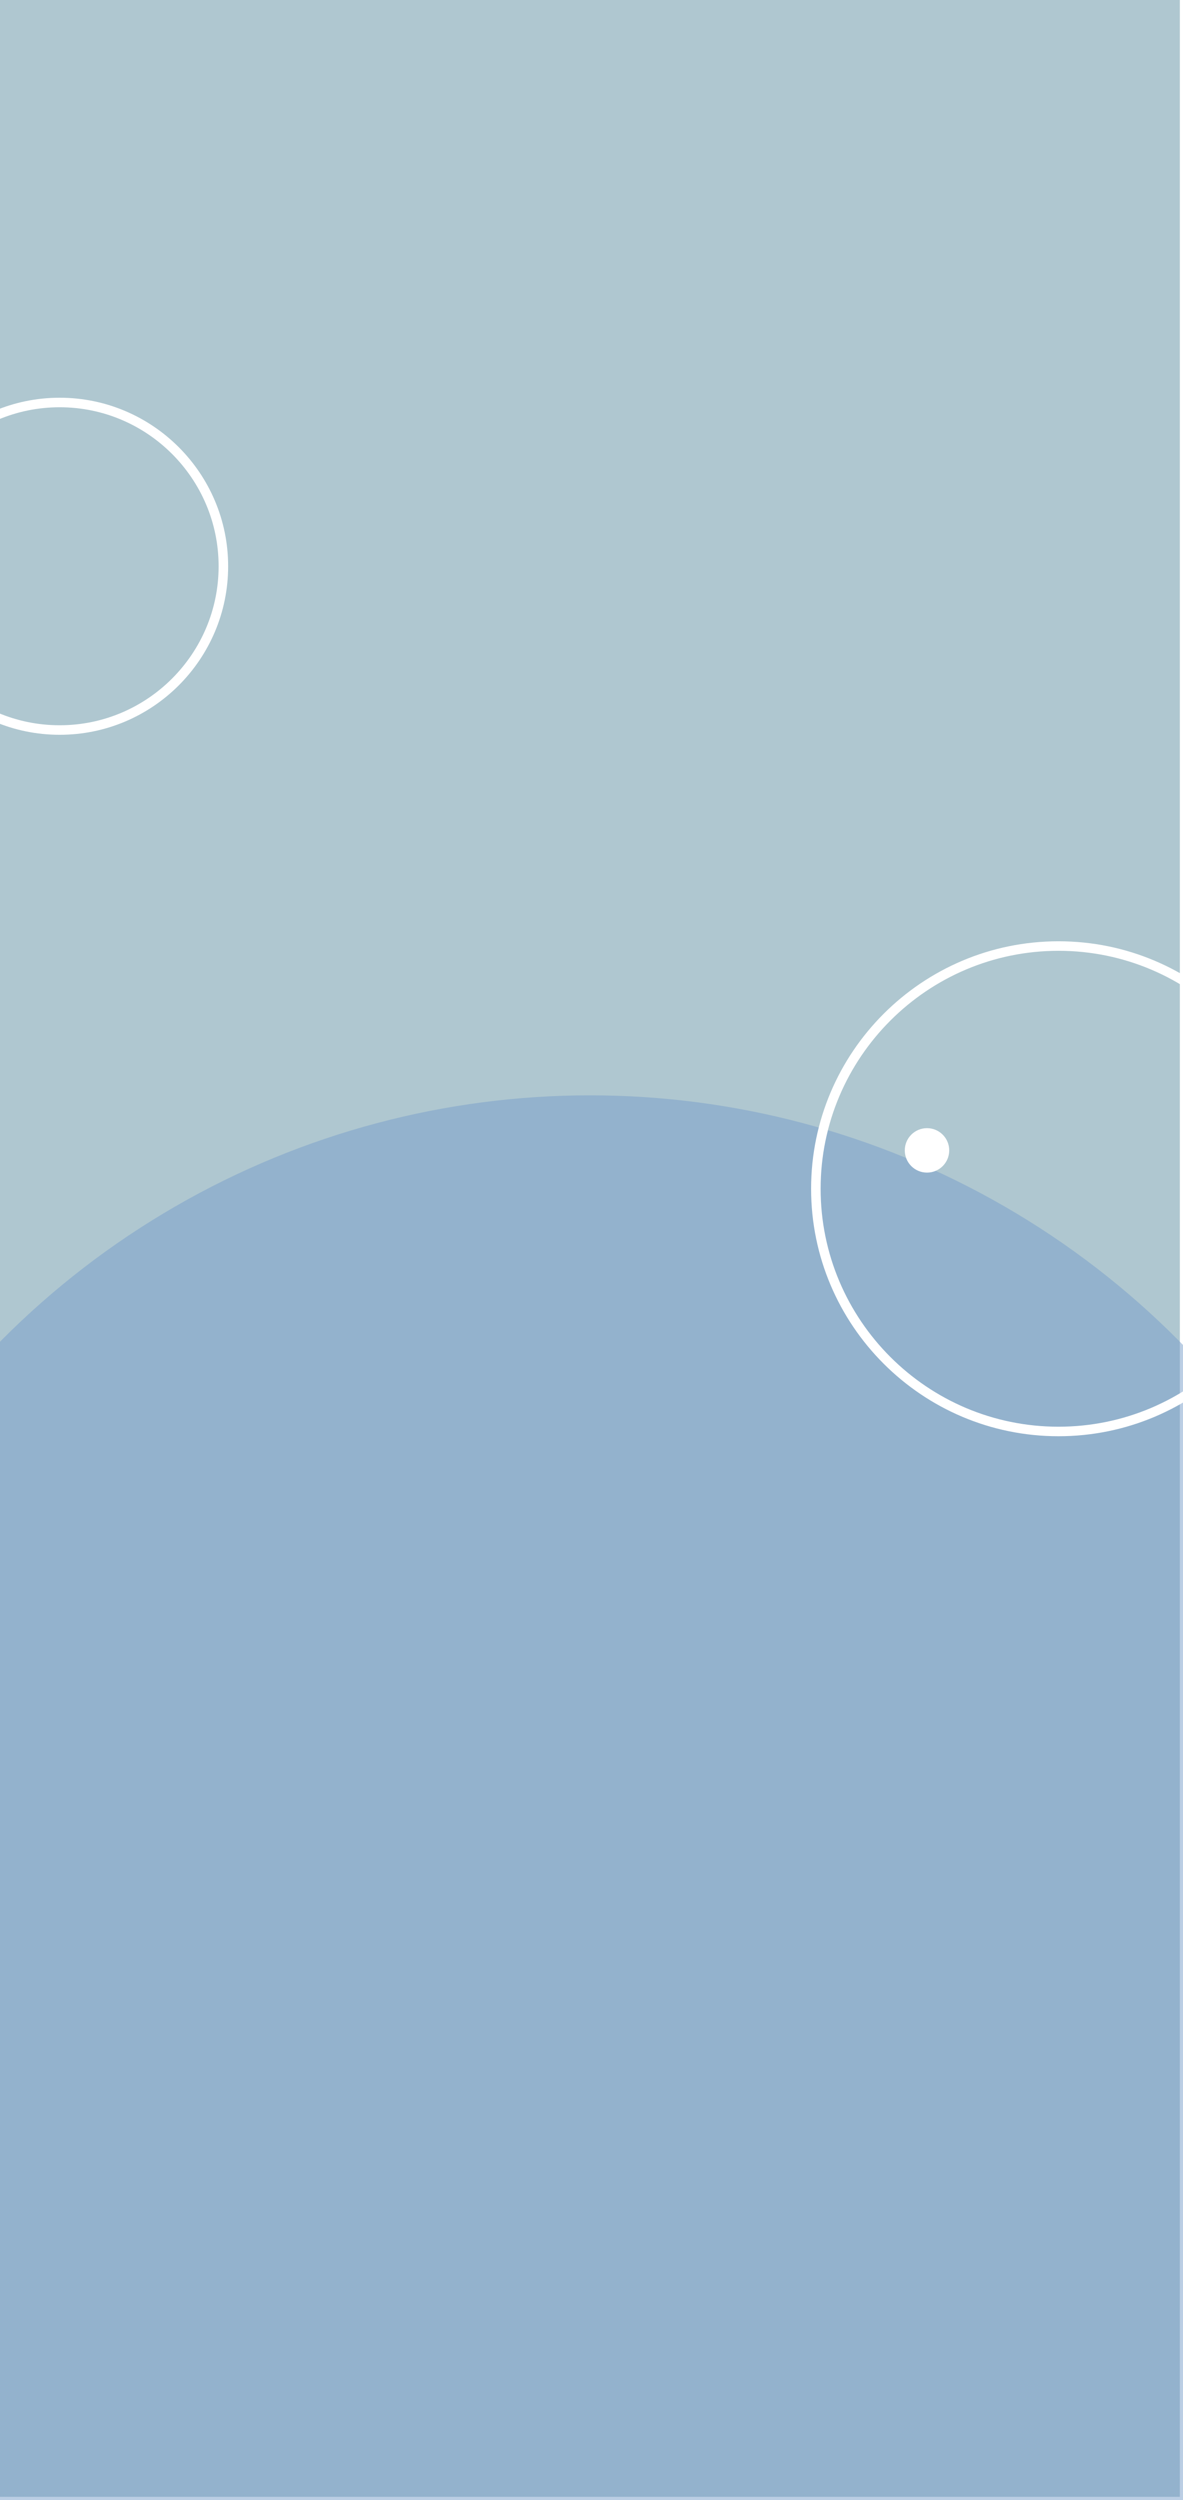 <svg width="375" height="792" viewBox="0 0 375 792" fill="none" xmlns="http://www.w3.org/2000/svg">
<rect x="0" y="0" width="375" height="792" fill="#333333" stroke="none"/>
<g clip-path="url(#clip0_27_997)">
<rect width="375" height="792" fill="white"/>
<rect x="-1" width="375" height="791" fill="#AFC7D0"/>
<circle cx="187" cy="610" r="263" fill="#799FCB" fill-opacity="0.5"/>
<path d="M335.534 455C292.277 455 257.112 419.844 257.112 376.598C257.112 333.352 292.277 298.196 335.534 298.196C378.791 298.196 413.956 333.352 413.956 376.598C413.956 419.844 378.791 455 335.534 455ZM335.534 301.213C293.983 301.213 260.13 335.014 260.13 376.598C260.13 418.182 293.94 451.983 335.534 451.983C377.085 451.983 410.938 418.182 410.938 376.598C410.938 335.014 377.129 301.213 335.534 301.213Z" fill="white"/>
<path d="M18.915 232.781C-10.521 232.781 -34.489 208.818 -34.489 179.39C-34.489 149.962 -10.521 126 18.915 126C48.351 126 72.319 149.962 72.319 179.39C72.319 208.818 48.395 232.781 18.915 232.781ZM18.915 129.017C-8.859 129.017 -31.471 151.624 -31.471 179.39C-31.471 207.157 -8.859 229.764 18.915 229.764C46.689 229.764 69.301 207.157 69.301 179.39C69.301 151.624 46.689 129.017 18.915 129.017Z" fill="white"/>
<path d="M300.894 364.442C300.894 368.334 297.744 371.482 293.852 371.482C289.959 371.482 286.81 368.334 286.81 364.442C286.81 360.55 289.959 357.402 293.852 357.402C297.744 357.402 300.894 360.55 300.894 364.442Z" fill="white"/>
</g>
<defs>
<clipPath id="clip0_27_997">
<rect width="375" height="792" fill="white"/>
</clipPath>
</defs>
</svg>
